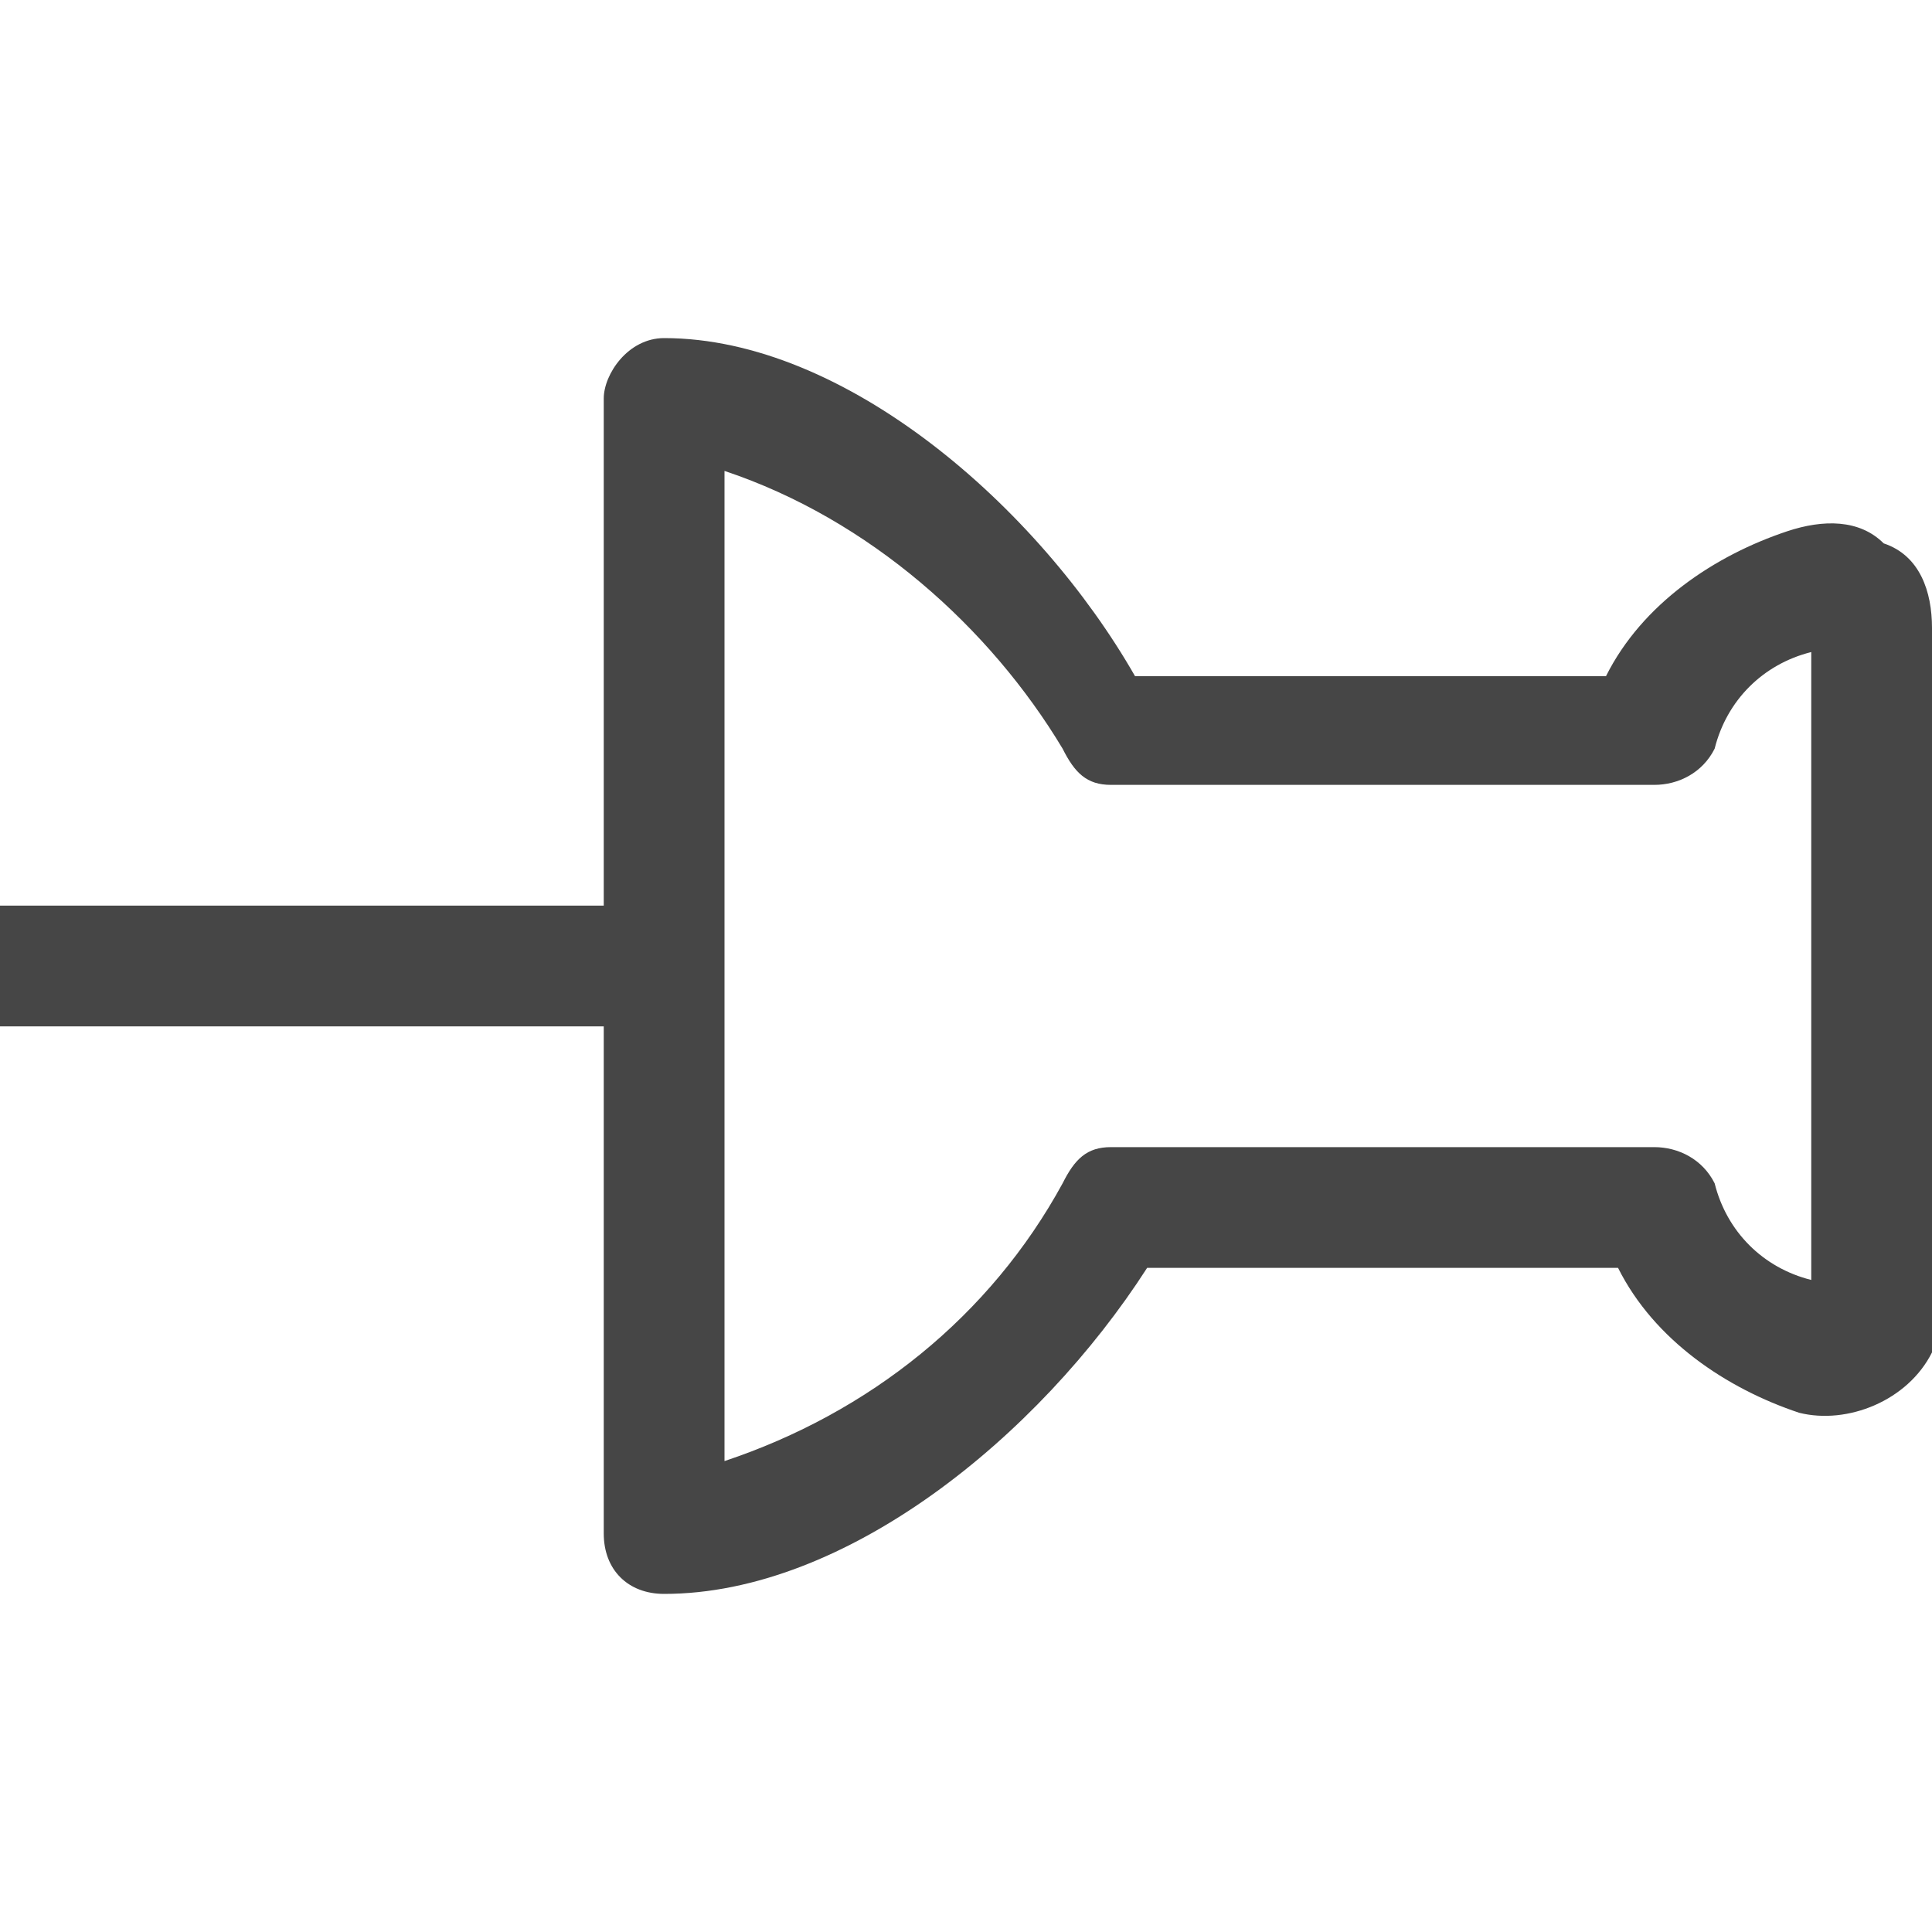 <?xml version="1.0" encoding="utf-8"?>
<!-- Generator: Adobe Illustrator 26.1.0, SVG Export Plug-In . SVG Version: 6.00 Build 0)  -->
<svg version="1.1" id="Layer_1" xmlns="http://www.w3.org/2000/svg" xmlns:xlink="http://www.w3.org/1999/xlink" x="0px" y="0px"
	 viewBox="0 0 16 16" style="enable-background:new 0 0 16 16;" xml:space="preserve">
<style type="text/css">
	.st0{fill:#464646;}
</style>
<g id="g818">
	<path class="st0" d="M15.6,4.5c-0.2-0.2-0.5-0.2-0.8-0.1c-0.6,0.2-1.2,0.6-1.5,1.2l-3.9,0C8.6,4.2,7,2.8,5.5,2.8
		C5.2,2.8,5,3.1,5,3.3l0,4.2l-5,0l0,1l5,0l0,4.2c0,0.3,0.2,0.5,0.5,0.5c1.5,0,3.1-1.3,4-2.7l3.9,0c0.3,0.6,0.9,1,1.5,1.2
		c0.4,0.1,0.9-0.1,1.1-0.5c0,0,0,0,0,0c0-0.1,0-0.2,0-0.3l0-5.7C16,4.9,15.9,4.6,15.6,4.5z M15,10.6c-0.4-0.1-0.7-0.4-0.8-0.8
		c-0.1-0.2-0.3-0.3-0.5-0.3l-4.5,0C9,9.5,8.9,9.6,8.8,9.8c-0.6,1.1-1.6,1.9-2.8,2.3l0-8.2c1.2,0.4,2.2,1.3,2.8,2.3
		C8.9,6.4,9,6.5,9.2,6.5l4.5,0c0.2,0,0.4-0.1,0.5-0.3c0.1-0.4,0.4-0.7,0.8-0.8L15,10.6z"/>
</g>
</svg>
